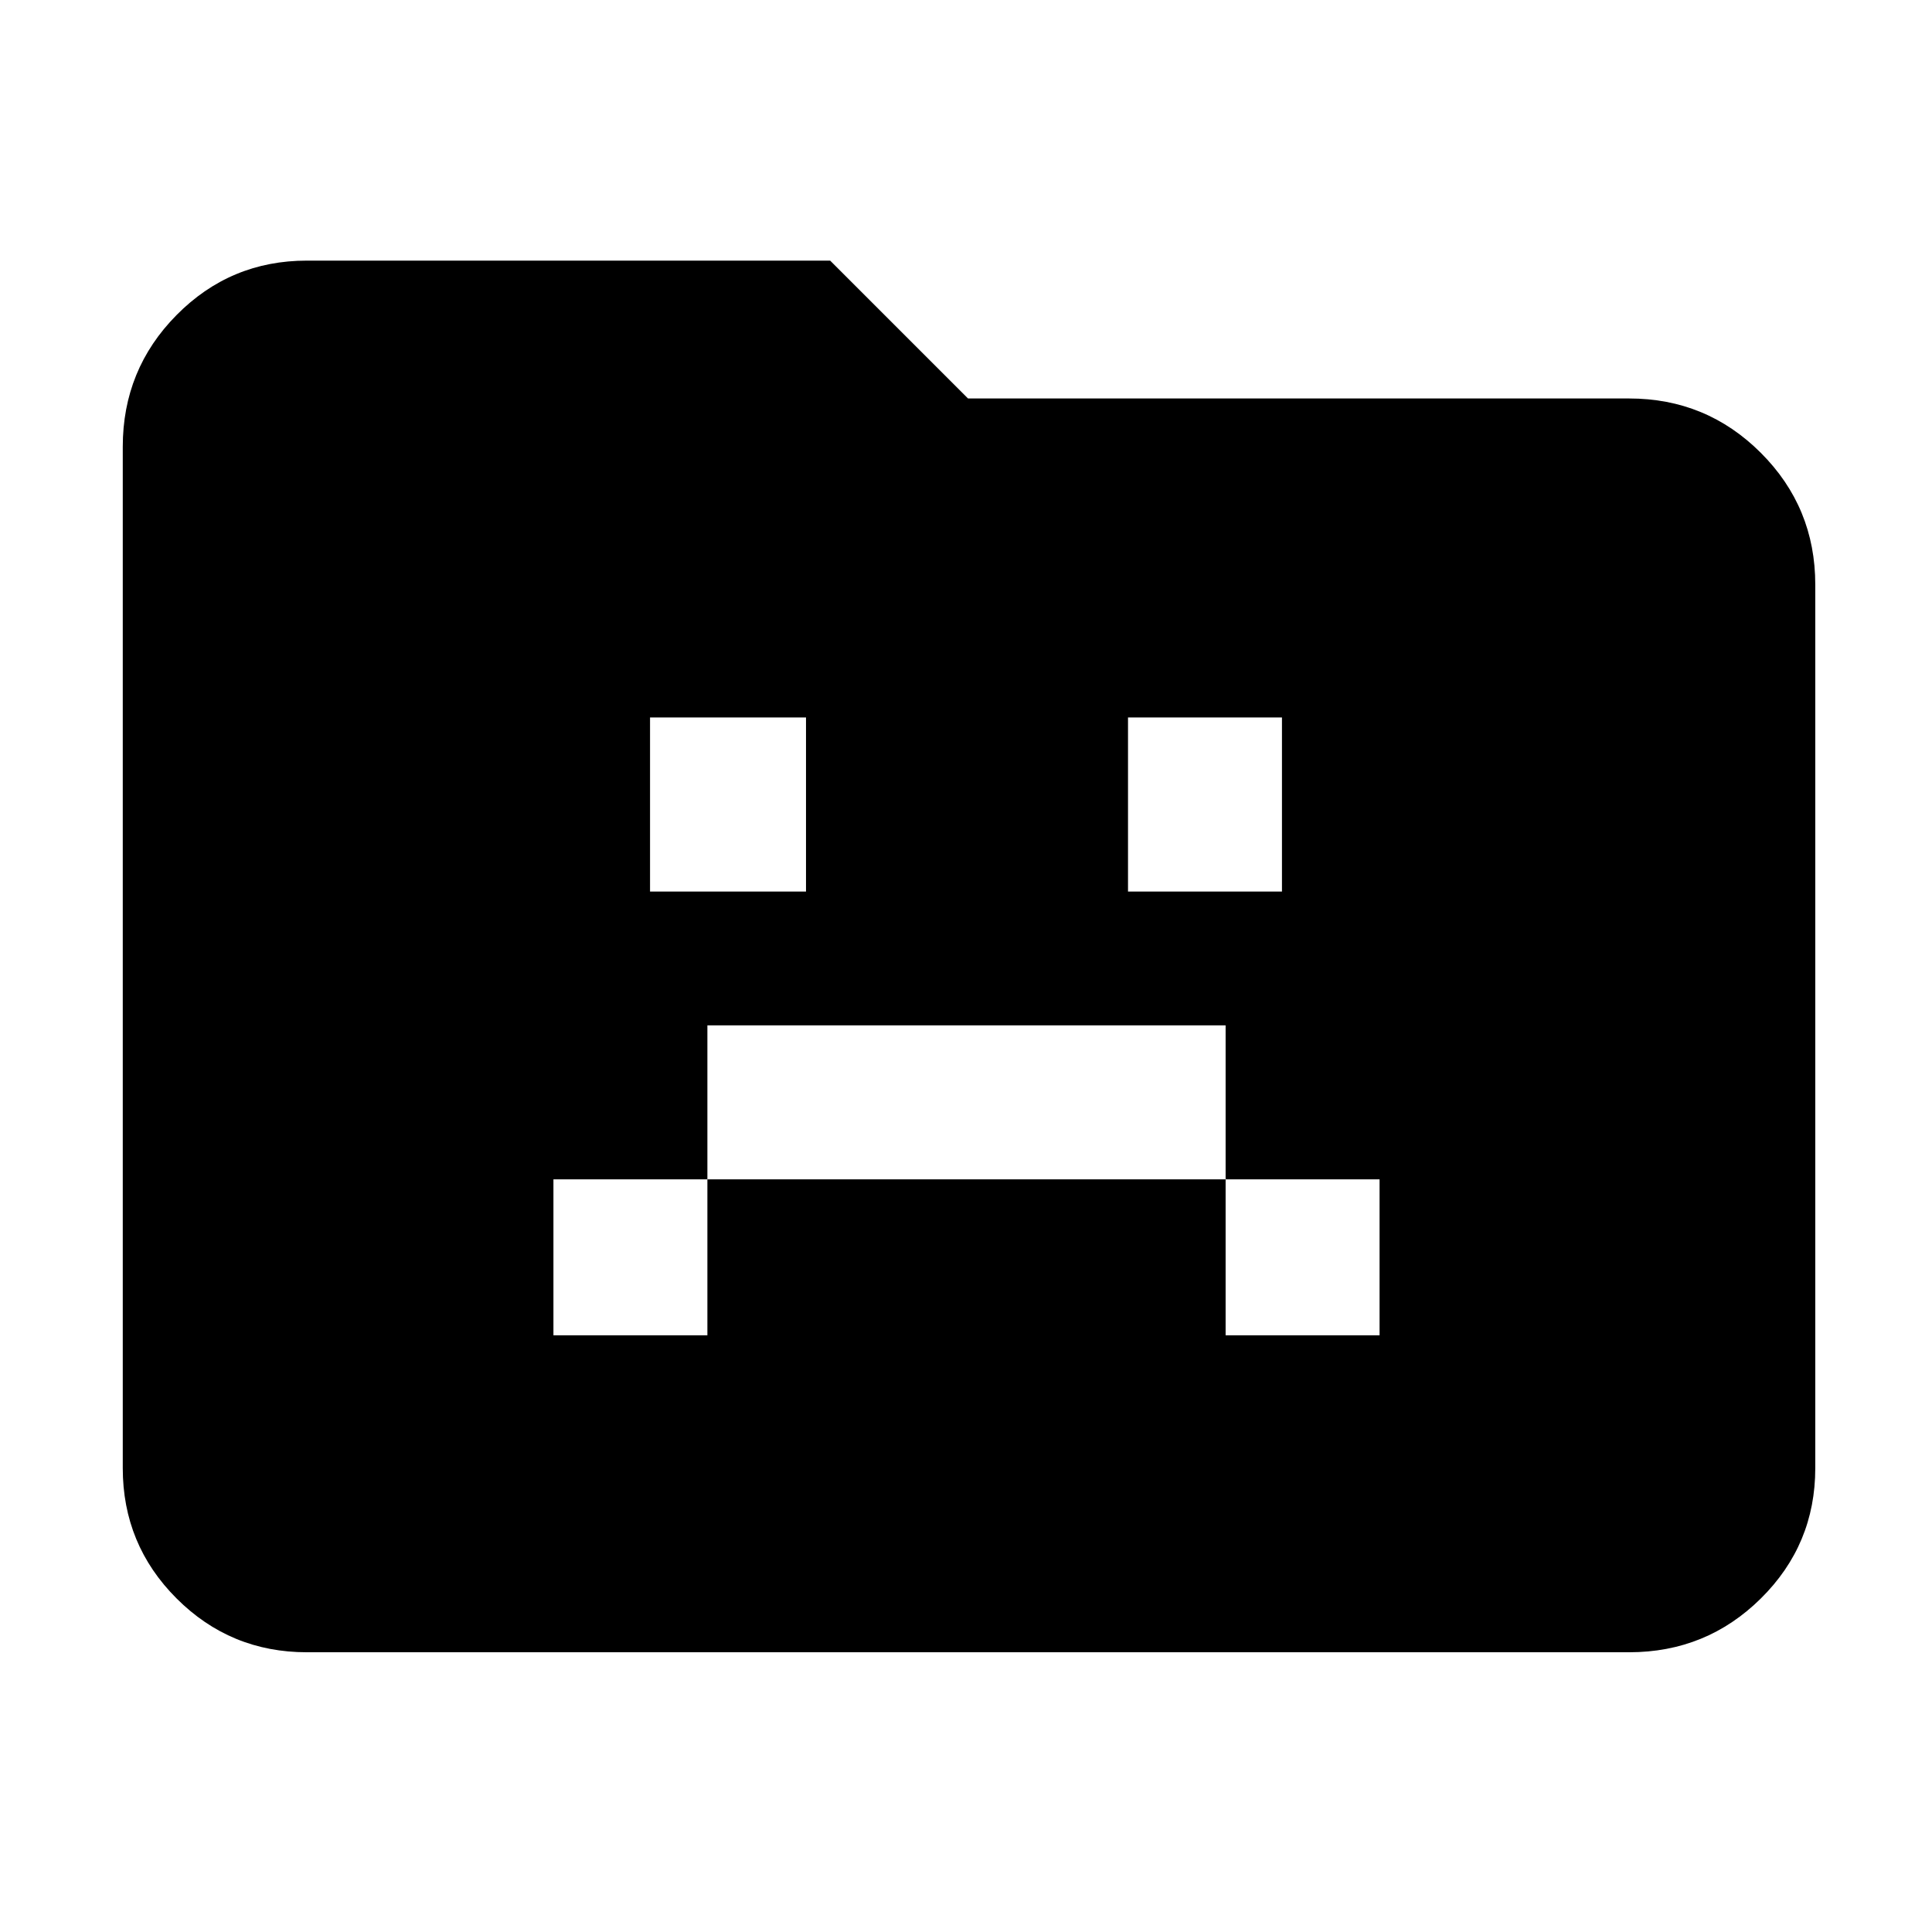 <svg xmlns="http://www.w3.org/2000/svg" height="48" viewBox="0 96 960 960" width="48"><path d="M275 759.5h76.5V682H609v77.5h76.5V682H609v-76.5H351.5V682H275v77.5ZM323 539h77.5v-86.5H323V539Zm237.5 0H637v-86.5h-76.5V539Zm-408 378q-38.019 0-64.76-26.741Q61 863.519 61 825.5V318q0-38.431 26.74-65.466Q114.482 225.5 152.5 225.5h260L481 294h328.5q38.431 0 65.466 27.034Q902 348.069 902 386.5v439q0 38.019-27.034 64.759Q847.931 917 809.5 917h-657Z"/></svg>